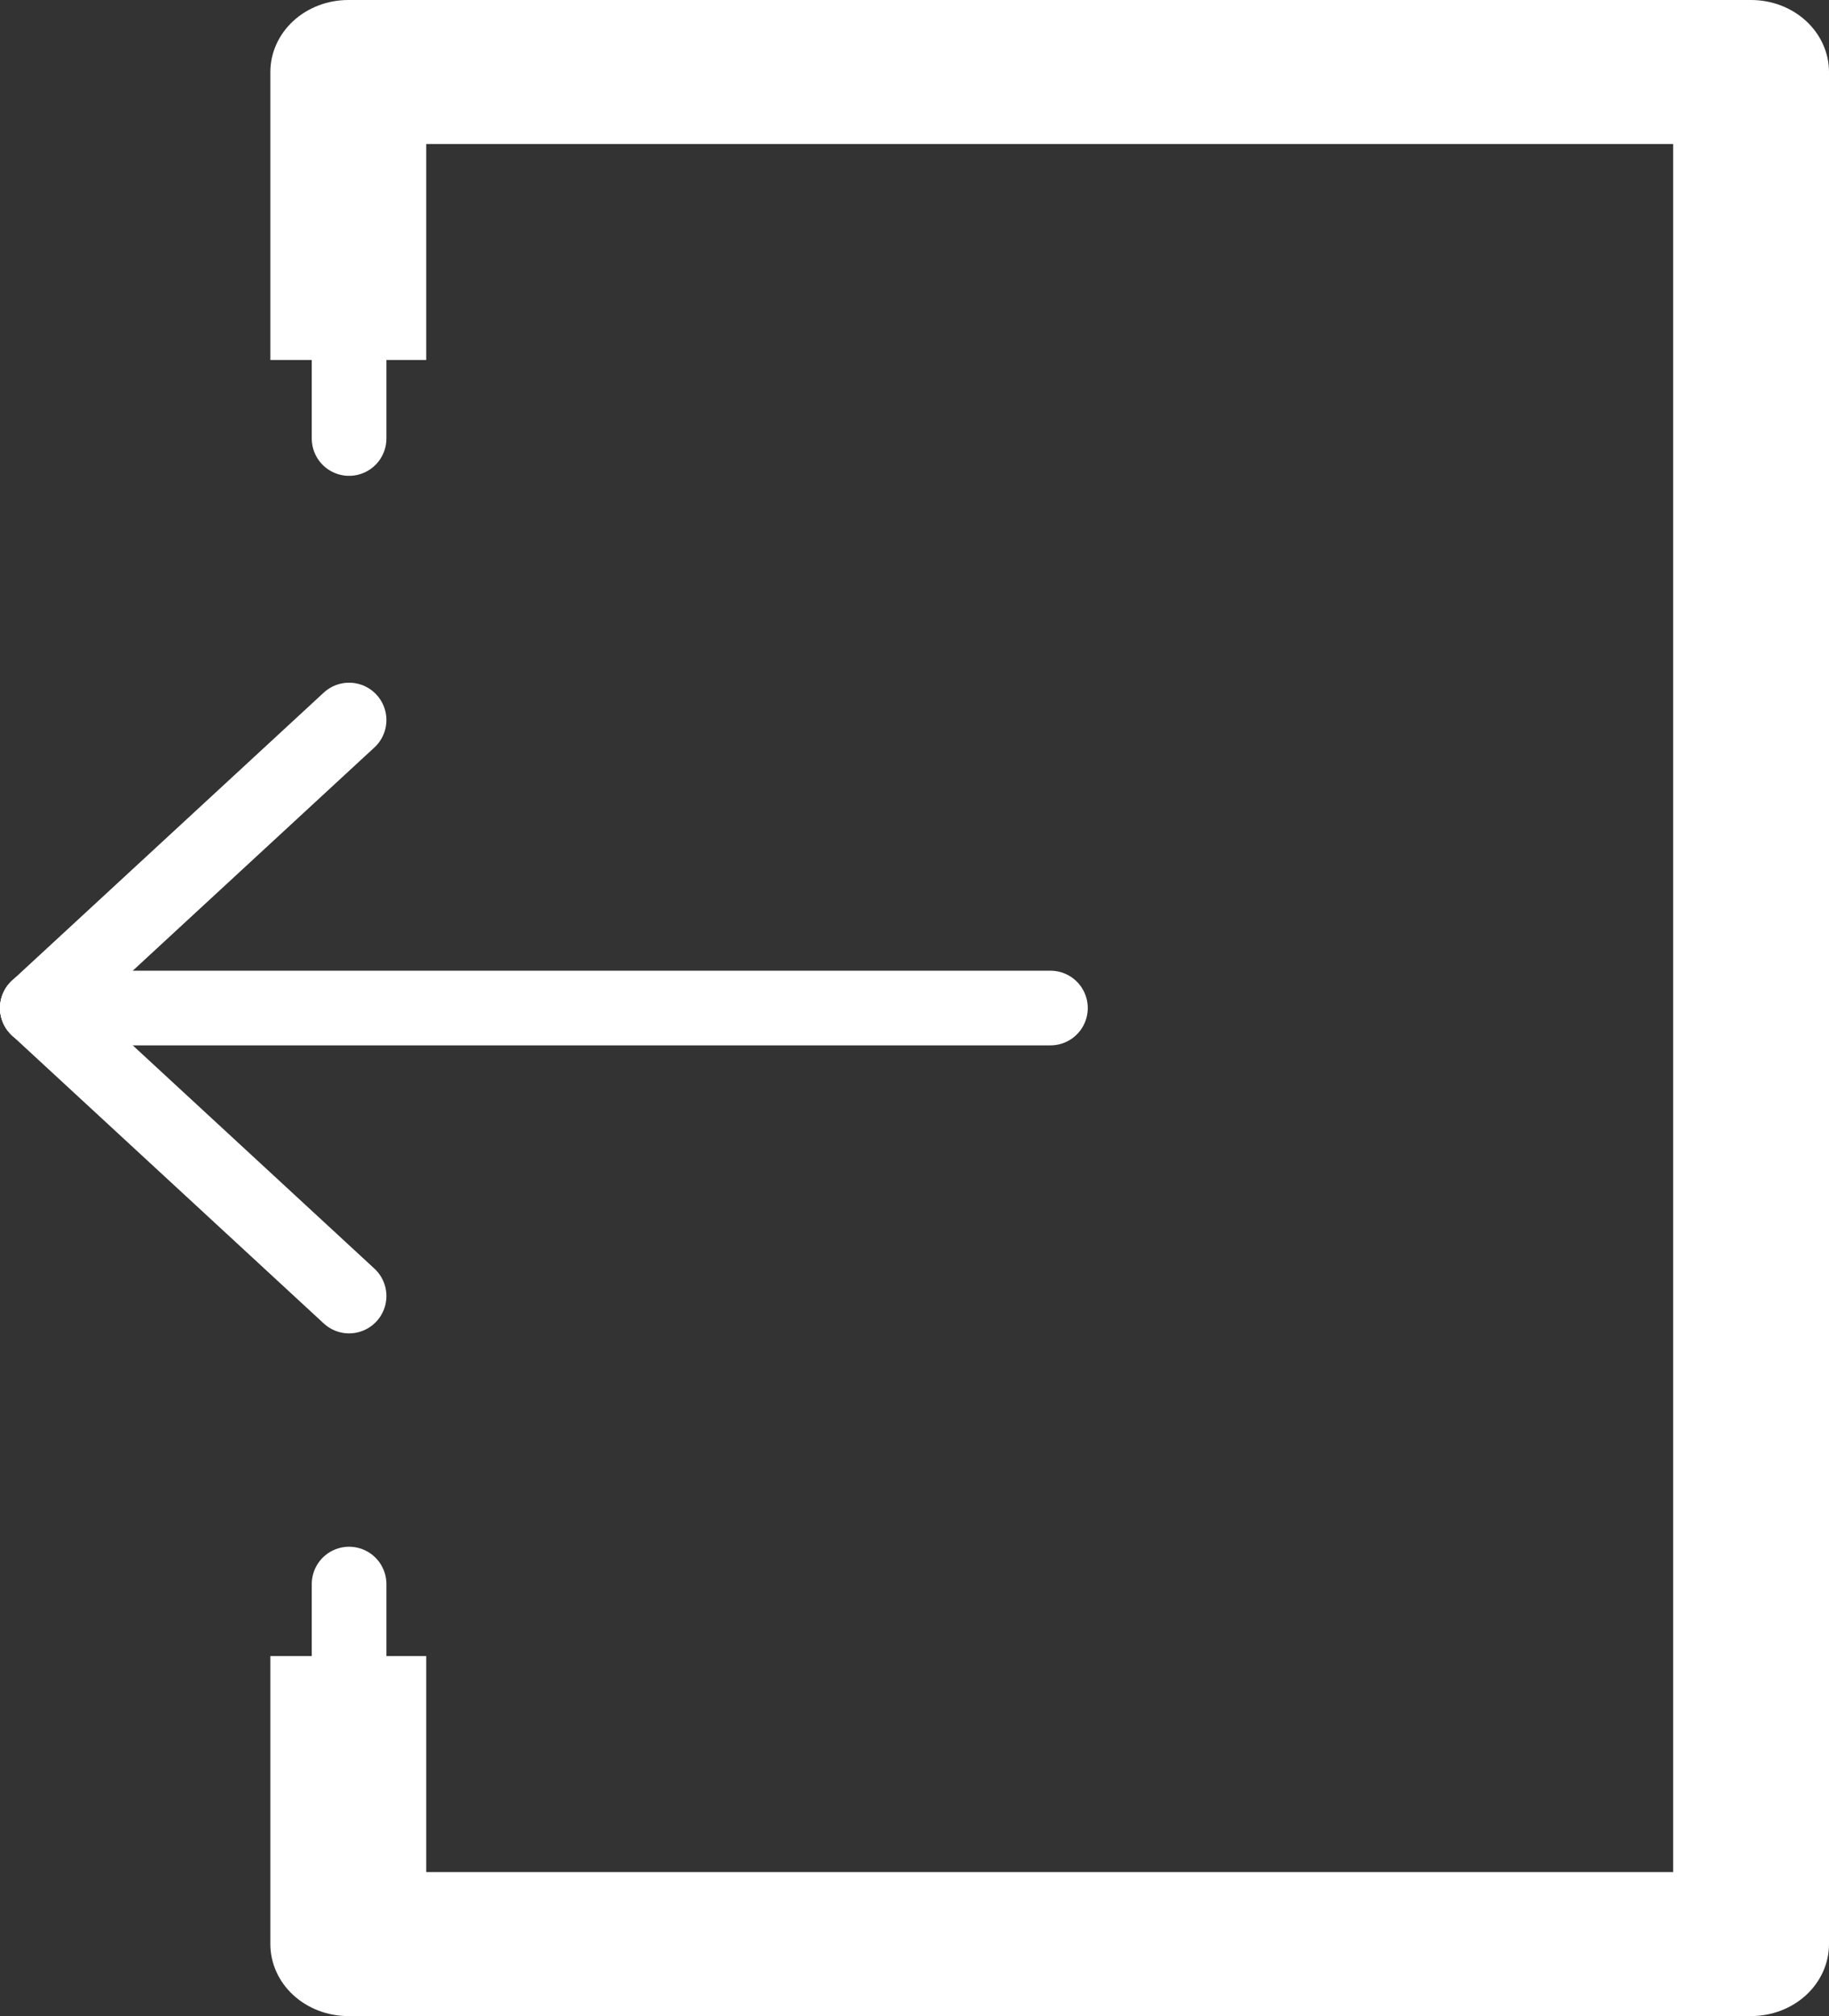 <svg width="49" height="54" viewBox="0 0 49 54" fill="none" xmlns="http://www.w3.org/2000/svg">
<rect x="0" y="0" width="49" height="54" fill="#333333" stroke="none"/>
<path d="M28.142 27H1" stroke="white" stroke-width="2" stroke-linecap="round" stroke-linejoin="round"/>
<path d="M11.418 44.357V50.143H44.824V3.857H11.418V9.643H7.243V1.929C7.243 1.417 7.463 0.927 7.854 0.565C8.246 0.203 8.777 0 9.331 0H46.912C47.466 0 47.997 0.203 48.389 0.565C48.78 0.927 49 1.417 49 1.929V52.071C49 52.583 48.78 53.074 48.389 53.435C47.997 53.797 47.466 54 46.912 54H9.331C8.777 54 8.246 53.797 7.854 53.435C7.463 53.074 7.243 52.583 7.243 52.071V44.357H11.418Z" fill="white"/>
<path d="M1 27L9.352 34.714" stroke="white" stroke-width="2" stroke-linecap="round" stroke-linejoin="round"/>
<path d="M1 27L9.352 19.286" stroke="white" stroke-width="2" stroke-linecap="round" stroke-linejoin="round"/>
<path d="M9.352 11.745V7.888" stroke="white" stroke-width="2" stroke-linecap="round" stroke-linejoin="round"/>
<path d="M9.352 46.286V42.429" stroke="white" stroke-width="2" stroke-linecap="round" stroke-linejoin="round"/>
</svg>
